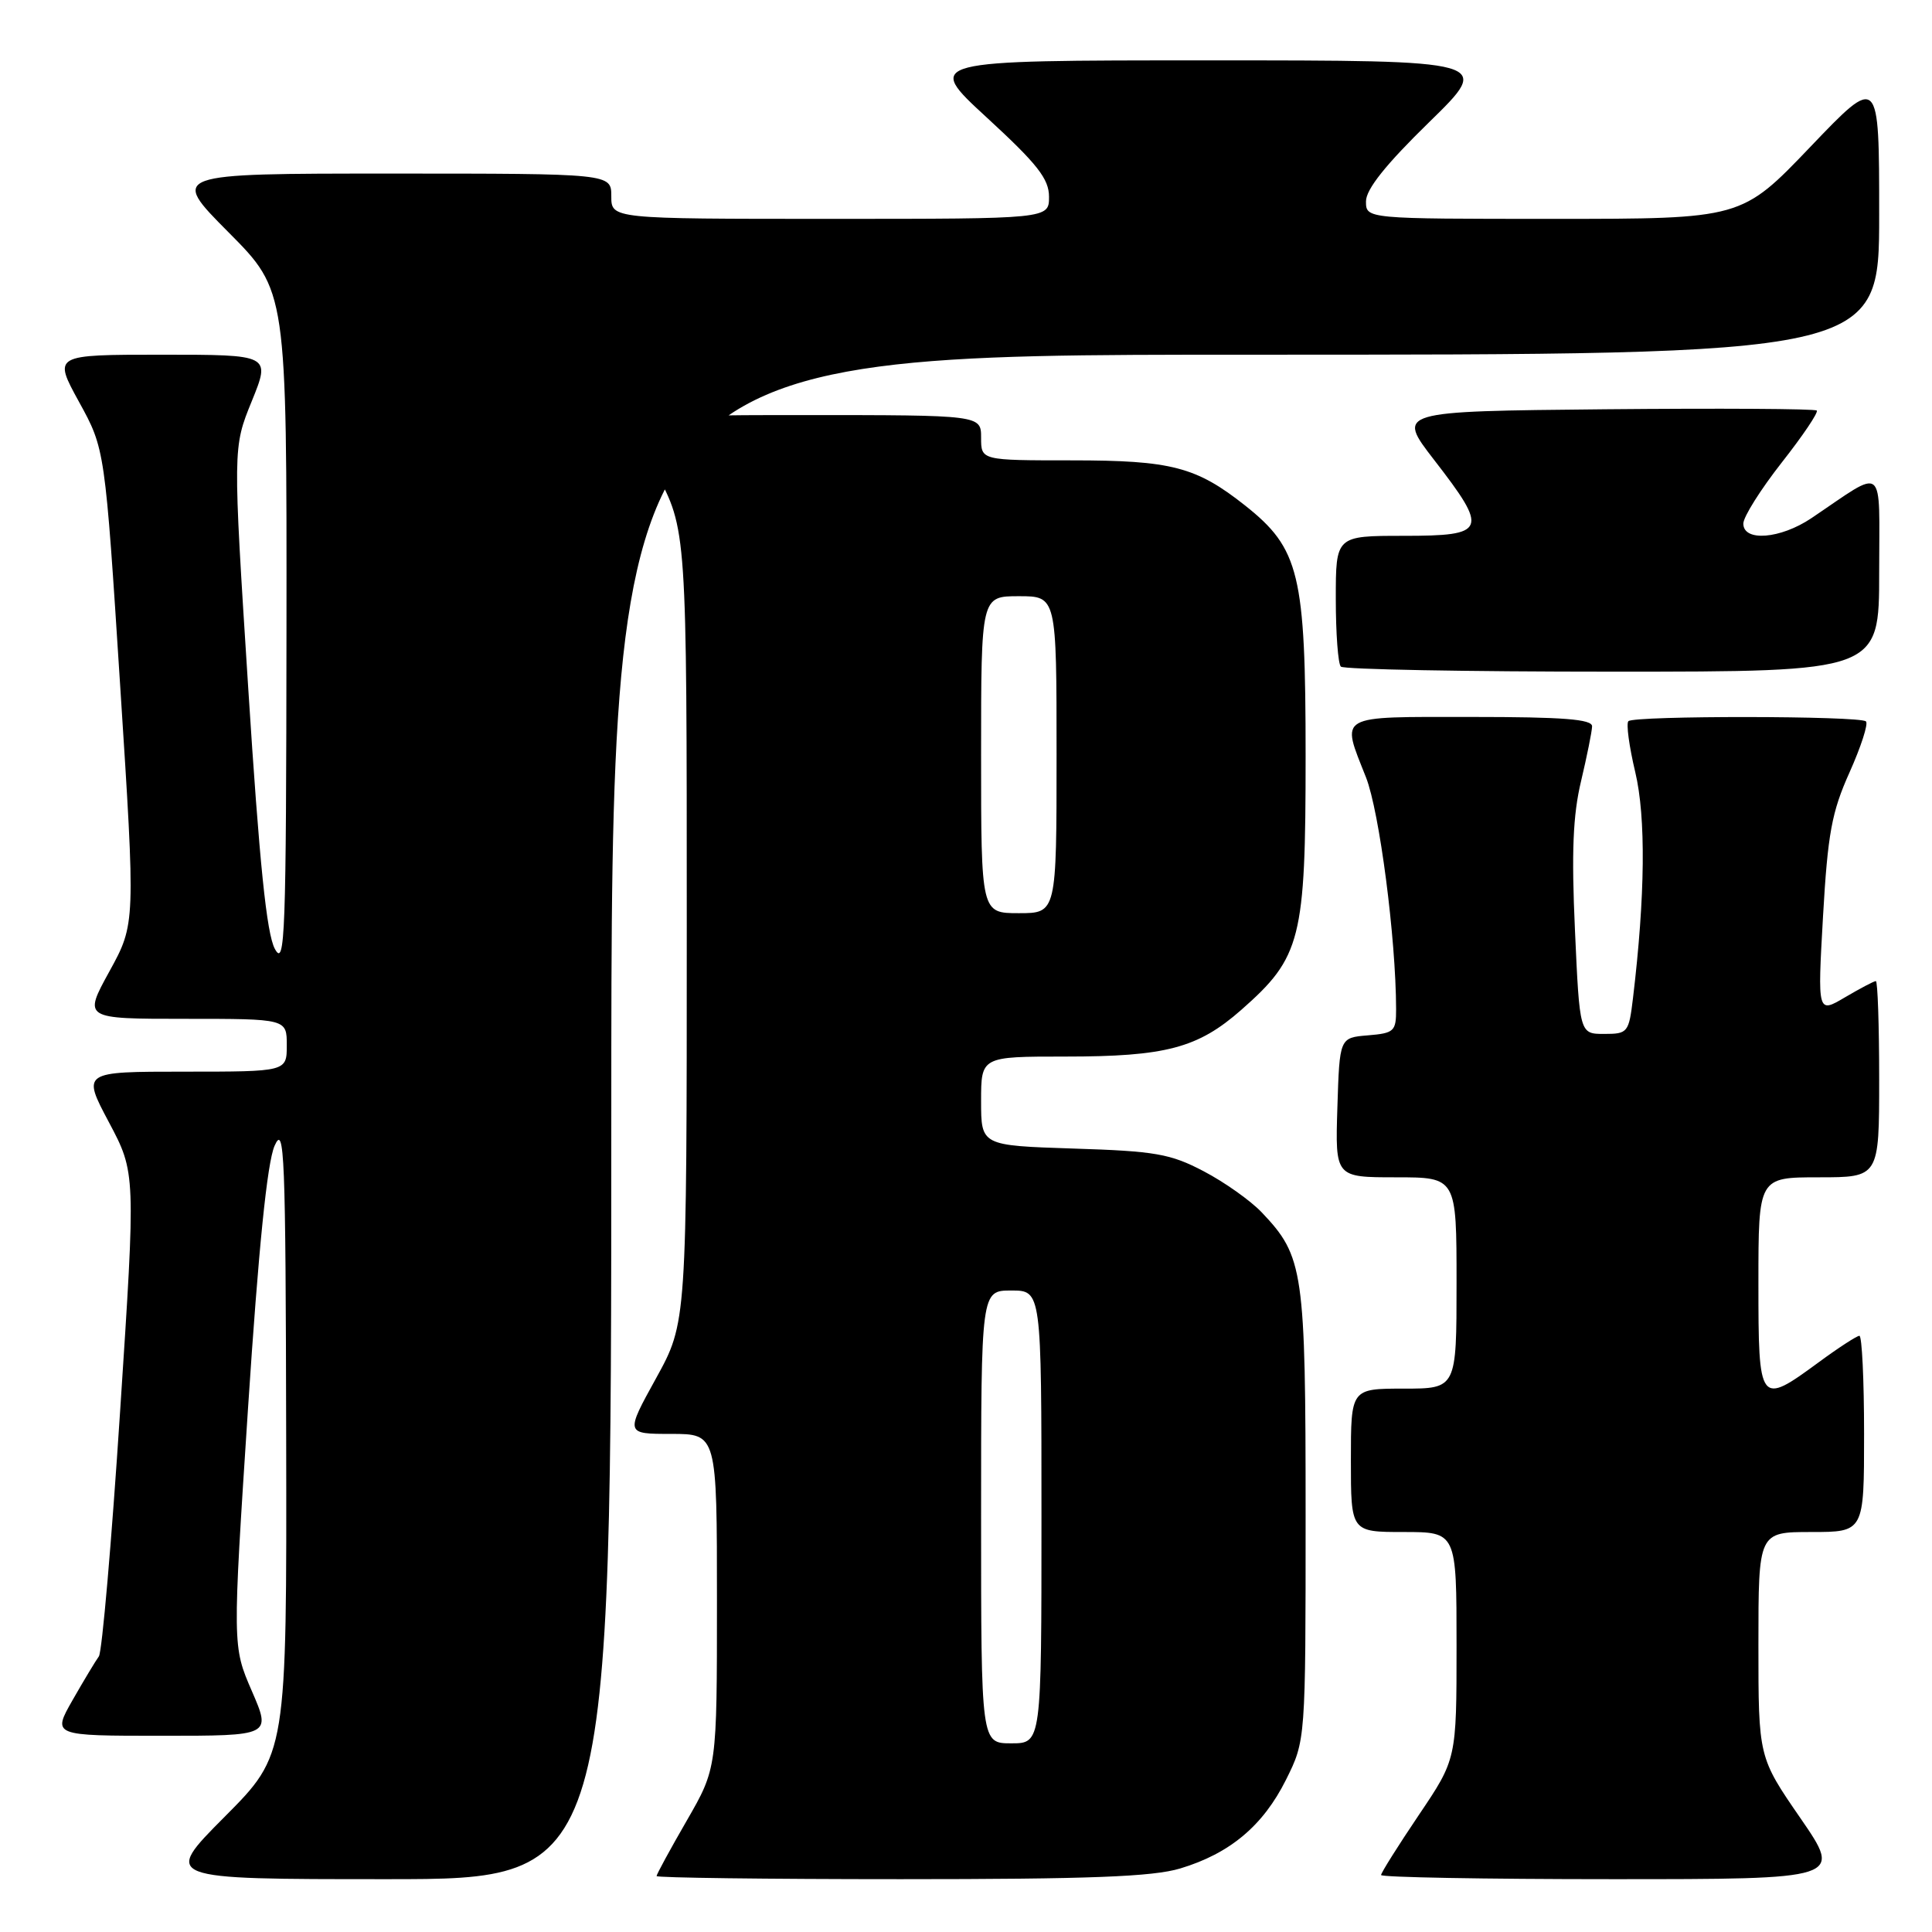 <?xml version="1.0" encoding="UTF-8" standalone="no"?>
<!DOCTYPE svg PUBLIC "-//W3C//DTD SVG 1.1//EN" "http://www.w3.org/Graphics/SVG/1.1/DTD/svg11.dtd" >
<svg xmlns="http://www.w3.org/2000/svg" xmlns:xlink="http://www.w3.org/1999/xlink" version="1.1" viewBox="0 0 256 256">
 <g >
 <path fill="currentColor"
d=" M 81.00 148.00 C 81.00 47.00 81.00 47.00 165.00 47.00 C 249.00 47.00 249.00 47.00 249.00 28.46 C 249.00 9.92 249.00 9.92 239.88 19.46 C 230.76 29.00 230.76 29.00 205.88 29.00 C 181.00 29.00 181.00 29.00 181.00 26.68 C 181.00 25.08 183.63 21.79 189.38 16.18 C 197.76 8.00 197.76 8.00 160.14 8.00 C 122.52 8.00 122.52 8.00 130.76 15.58 C 137.47 21.75 139.00 23.70 139.00 26.08 C 139.00 29.00 139.00 29.00 110.00 29.00 C 81.00 29.00 81.00 29.00 81.00 26.00 C 81.00 23.00 81.00 23.00 51.77 23.00 C 22.55 23.00 22.55 23.00 30.27 30.77 C 38.00 38.54 38.00 38.54 37.96 83.52 C 37.92 124.08 37.77 128.23 36.42 125.73 C 35.33 123.72 34.37 114.37 32.89 91.15 C 30.85 59.32 30.85 59.32 33.36 53.16 C 35.86 47.00 35.86 47.00 21.45 47.00 C 7.04 47.00 7.04 47.00 10.47 53.25 C 13.91 59.50 13.91 59.50 15.93 90.96 C 17.96 122.41 17.96 122.41 14.50 128.71 C 11.04 135.00 11.04 135.00 24.52 135.00 C 38.00 135.00 38.00 135.00 38.00 138.50 C 38.00 142.00 38.00 142.00 24.43 142.00 C 10.87 142.00 10.87 142.00 14.43 148.70 C 17.99 155.41 17.99 155.41 15.92 186.93 C 14.79 204.27 13.52 218.92 13.10 219.48 C 12.69 220.04 11.12 222.64 9.63 225.25 C 6.92 230.00 6.92 230.00 21.43 230.00 C 35.94 230.00 35.94 230.00 33.37 224.07 C 30.80 218.15 30.80 218.15 32.86 186.66 C 34.26 165.33 35.40 154.09 36.38 151.83 C 37.69 148.84 37.85 152.83 37.92 190.48 C 38.00 232.46 38.00 232.46 29.77 240.73 C 21.54 249.00 21.54 249.00 51.27 249.00 C 81.00 249.00 81.00 249.00 81.00 148.00 Z  M 156.39 247.58 C 162.97 245.60 167.36 241.92 170.40 235.83 C 173.00 230.61 173.00 230.61 173.00 200.77 C 173.00 168.30 172.74 166.50 167.20 160.66 C 165.71 159.09 162.25 156.64 159.50 155.20 C 155.08 152.88 153.09 152.53 142.25 152.19 C 130.00 151.79 130.00 151.79 130.00 145.90 C 130.00 140.00 130.00 140.00 141.13 140.00 C 154.48 140.00 158.72 138.88 164.48 133.81 C 172.41 126.83 173.00 124.49 173.00 100.17 C 173.00 76.04 172.19 72.70 164.98 66.98 C 158.51 61.86 155.22 61.00 142.03 61.00 C 130.00 61.00 130.00 61.00 130.00 58.00 C 130.00 55.00 130.00 55.00 106.41 55.00 C 82.83 55.00 82.83 55.00 86.91 62.58 C 91.00 70.15 91.00 70.15 91.00 122.70 C 91.00 175.25 91.00 175.25 86.93 182.63 C 82.86 190.00 82.86 190.00 88.93 190.00 C 95.00 190.00 95.00 190.00 95.00 212.15 C 95.00 234.30 95.00 234.30 91.00 241.24 C 88.80 245.05 87.00 248.36 87.00 248.59 C 87.00 248.81 101.55 249.00 119.34 249.00 C 144.35 249.00 152.75 248.68 156.39 247.58 Z  M 238.57 240.92 C 233.00 232.84 233.00 232.84 233.00 217.92 C 233.00 203.00 233.00 203.00 240.00 203.00 C 247.00 203.00 247.00 203.00 247.00 190.00 C 247.00 182.85 246.72 177.00 246.38 177.00 C 246.05 177.00 243.62 178.57 241.00 180.50 C 233.11 186.29 233.00 186.15 233.00 170.00 C 233.00 156.00 233.00 156.00 241.00 156.00 C 249.00 156.00 249.00 156.00 249.00 143.00 C 249.00 135.85 248.80 130.00 248.56 130.00 C 248.31 130.00 246.48 130.97 244.47 132.15 C 240.83 134.30 240.83 134.30 241.56 121.41 C 242.19 110.45 242.71 107.60 245.07 102.35 C 246.59 98.95 247.58 95.91 247.25 95.59 C 246.50 94.84 216.52 94.81 215.77 95.56 C 215.46 95.87 215.87 98.91 216.68 102.31 C 218.10 108.29 218.00 118.71 216.38 132.25 C 215.83 136.83 215.69 137.00 212.56 137.00 C 209.31 137.00 209.31 137.00 208.69 123.25 C 208.22 112.95 208.42 107.99 209.50 103.50 C 210.28 100.20 210.94 96.94 210.96 96.25 C 210.99 95.30 207.15 95.00 195.00 95.00 C 176.94 95.00 177.68 94.58 181.00 103.00 C 182.78 107.53 184.97 124.30 184.99 133.69 C 185.00 136.66 184.74 136.90 181.25 137.19 C 177.50 137.50 177.50 137.50 177.21 146.75 C 176.92 156.00 176.92 156.00 184.96 156.00 C 193.00 156.00 193.00 156.00 193.00 170.00 C 193.00 184.00 193.00 184.00 186.00 184.00 C 179.00 184.00 179.00 184.00 179.00 193.50 C 179.00 203.00 179.00 203.00 186.00 203.00 C 193.00 203.00 193.00 203.00 193.00 218.05 C 193.00 233.09 193.00 233.09 188.00 240.50 C 185.25 244.58 183.00 248.16 183.00 248.45 C 183.00 248.75 196.75 249.00 213.57 249.00 C 244.13 249.00 244.13 249.00 238.57 240.92 Z  M 249.00 75.88 C 249.00 61.17 249.98 61.96 240.02 68.66 C 235.91 71.42 231.00 71.81 231.00 69.38 C 231.00 68.49 233.29 64.86 236.08 61.30 C 238.88 57.74 240.97 54.64 240.73 54.40 C 240.50 54.16 227.87 54.09 212.67 54.23 C 185.05 54.50 185.05 54.50 190.02 60.93 C 197.29 70.32 197.02 71.00 186.00 71.00 C 177.00 71.00 177.00 71.00 177.00 79.33 C 177.00 83.92 177.30 87.97 177.67 88.33 C 178.03 88.70 194.23 89.00 213.67 89.00 C 249.00 89.00 249.00 89.00 249.00 75.88 Z  M 130.00 201.00 C 130.00 171.00 130.00 171.00 134.00 171.00 C 138.00 171.00 138.00 171.00 138.00 201.00 C 138.00 231.00 138.00 231.00 134.00 231.00 C 130.00 231.00 130.00 231.00 130.00 201.00 Z  M 130.00 100.00 C 130.00 79.00 130.00 79.00 135.00 79.00 C 140.00 79.00 140.00 79.00 140.00 100.00 C 140.00 121.00 140.00 121.00 135.00 121.00 C 130.00 121.00 130.00 121.00 130.00 100.00 Z "/>
</g>
</svg>